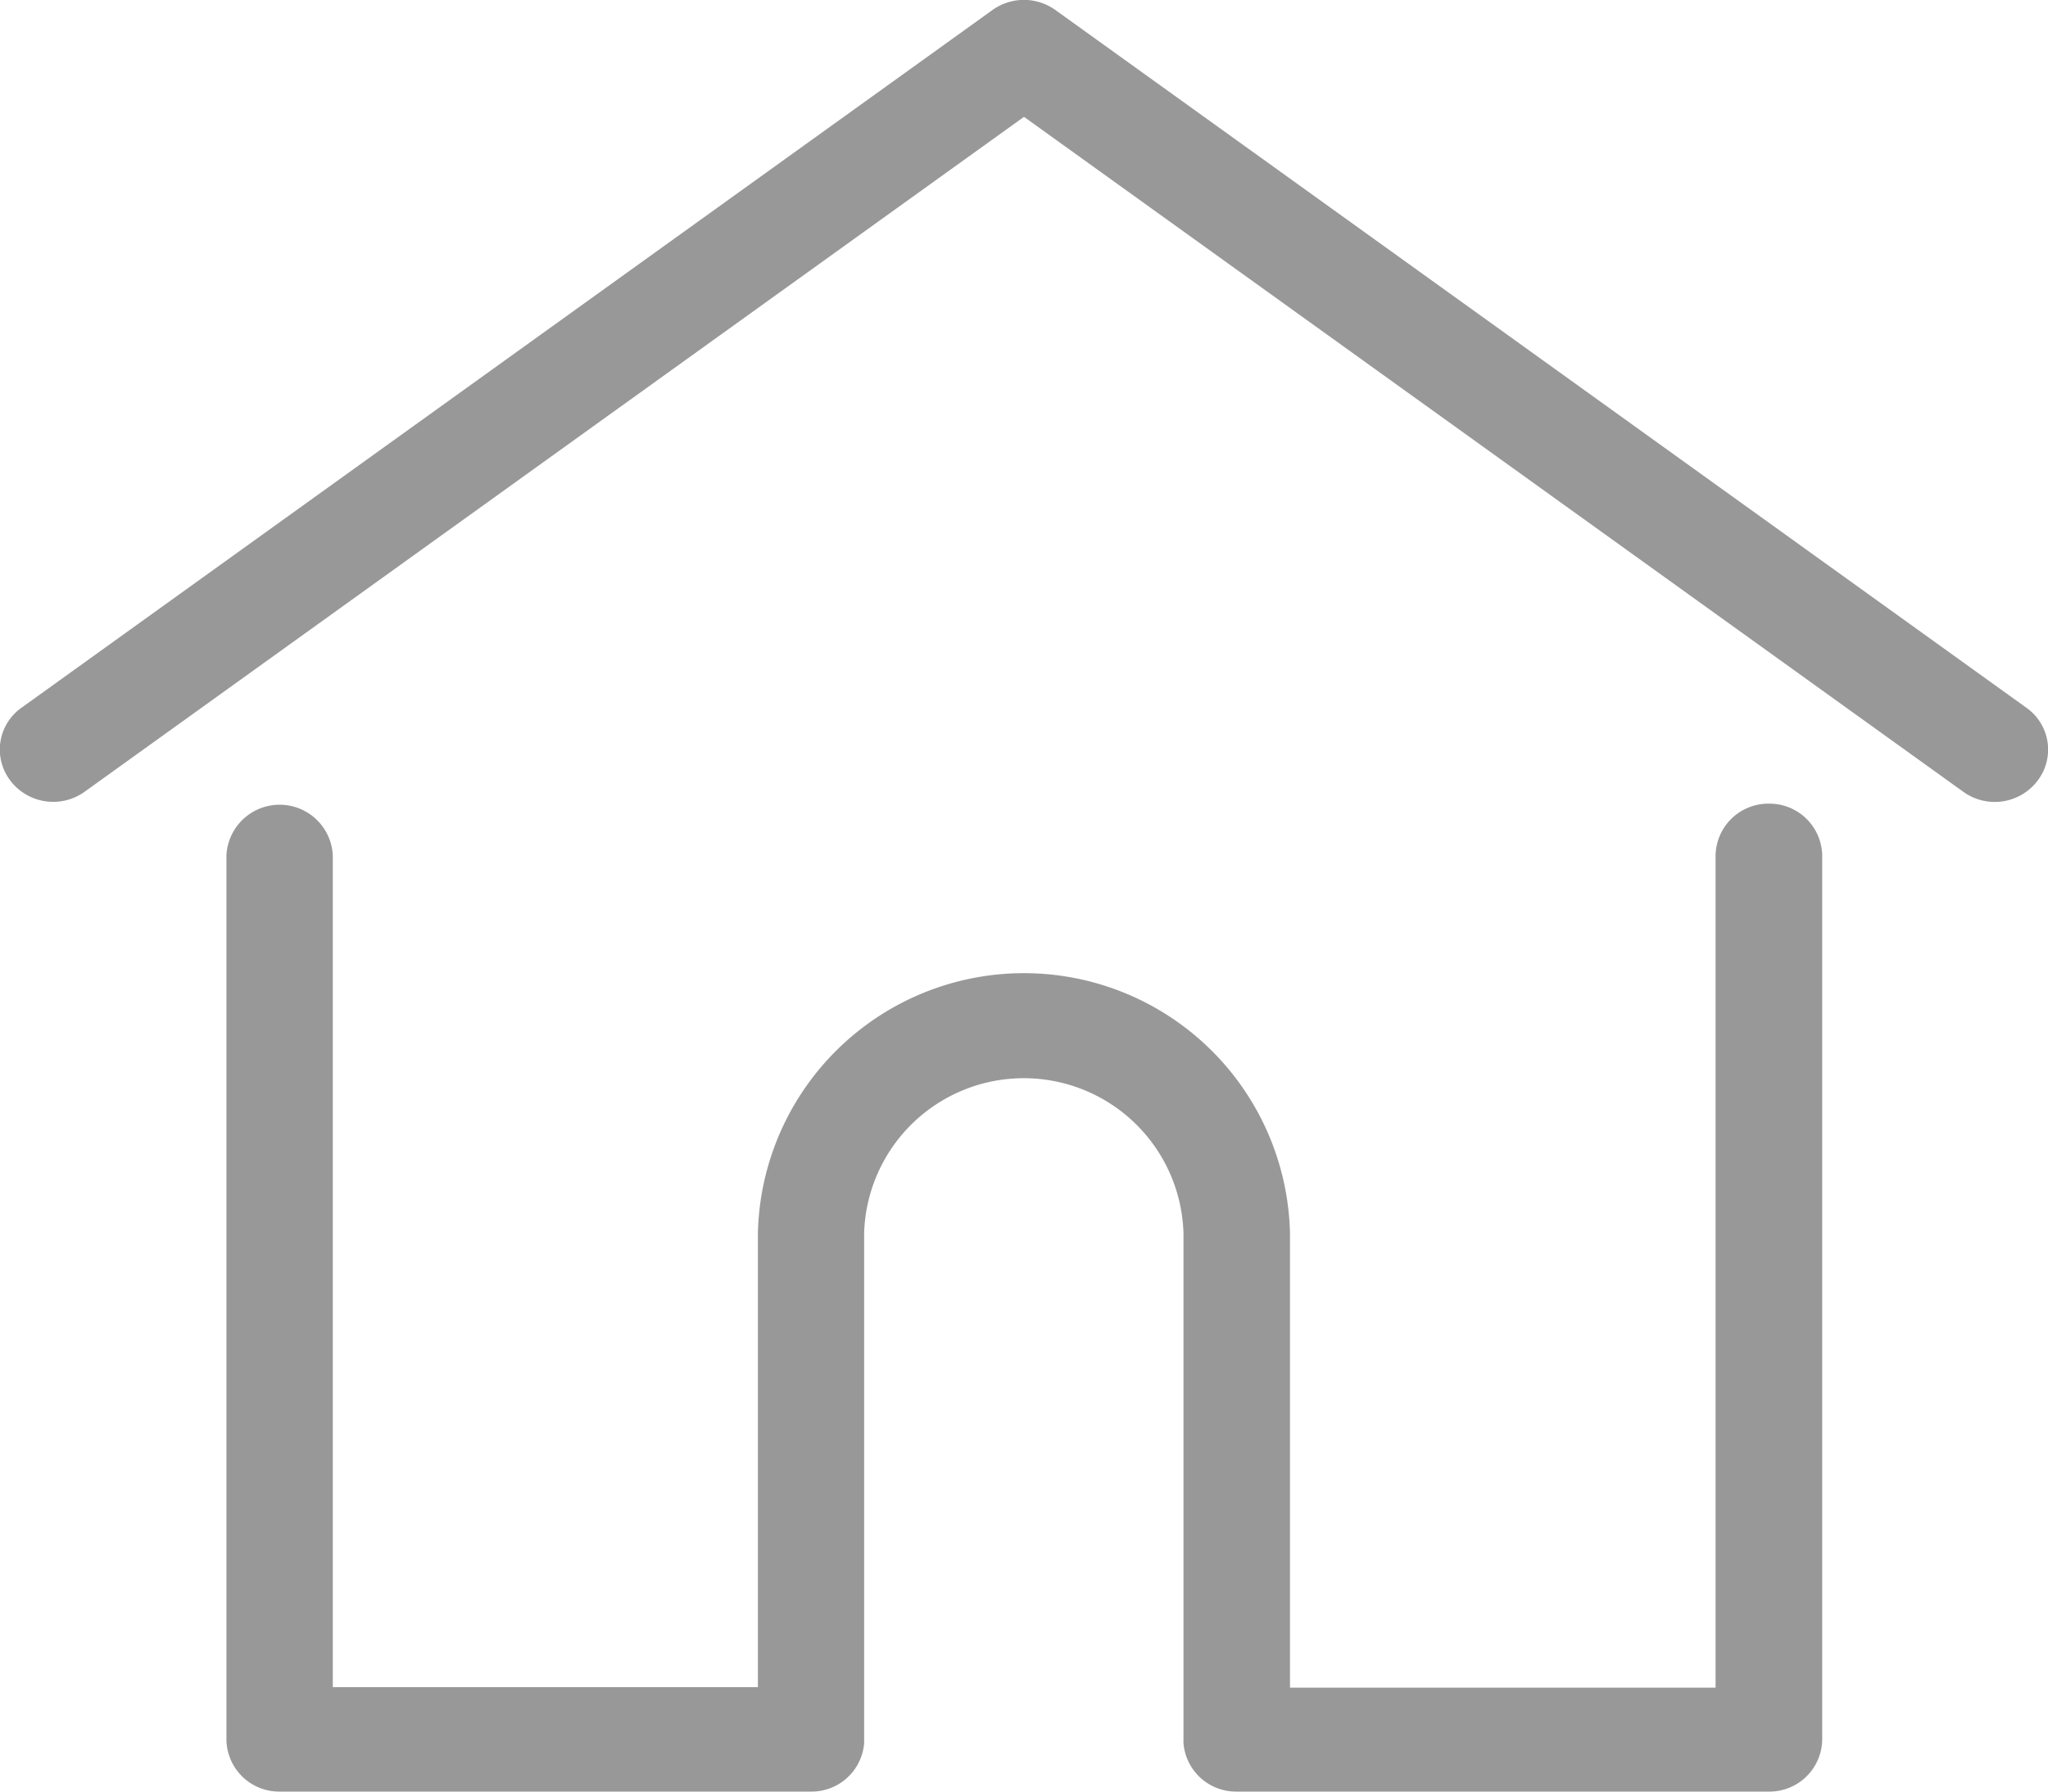 <svg xmlns="http://www.w3.org/2000/svg" width="16" height="14" viewBox="0 0 16 14">
<defs>
    <style>
      .cls-1 {
        fill: #333;
        fill-rule: evenodd;
        opacity: 0.5;
      }
    </style>
  </defs>
  <path id="home" class="cls-1" d="M15.829,5.529L8.245,0.078a0.422,0.422,0,0,0-.491,0L0.17,5.529a0.4,0.4,0,0,0-.09.57,0.421,0.421,0,0,0,.581.088L8,0.913l7.338,5.274A0.42,0.42,0,0,0,15.919,6.1,0.4,0.4,0,0,0,15.829,5.529Zm-2.01.751a0.412,0.412,0,0,0-.416.408v6.5H10.078V9.638a2.079,2.079,0,0,0-4.157,0v3.546H2.6v-6.5a0.416,0.416,0,0,0-.831,0v6.9A0.412,0.412,0,0,0,2.18,14H6.337a0.412,0.412,0,0,0,.414-0.376,0.287,0.287,0,0,0,0-.031V9.638a1.248,1.248,0,0,1,2.495,0v3.954a0.293,0.293,0,0,0,0,.031A0.412,0.412,0,0,0,9.662,14H13.82a0.412,0.412,0,0,0,.416-0.408v-6.9A0.412,0.412,0,0,0,13.82,6.28Z"/>
</svg>
